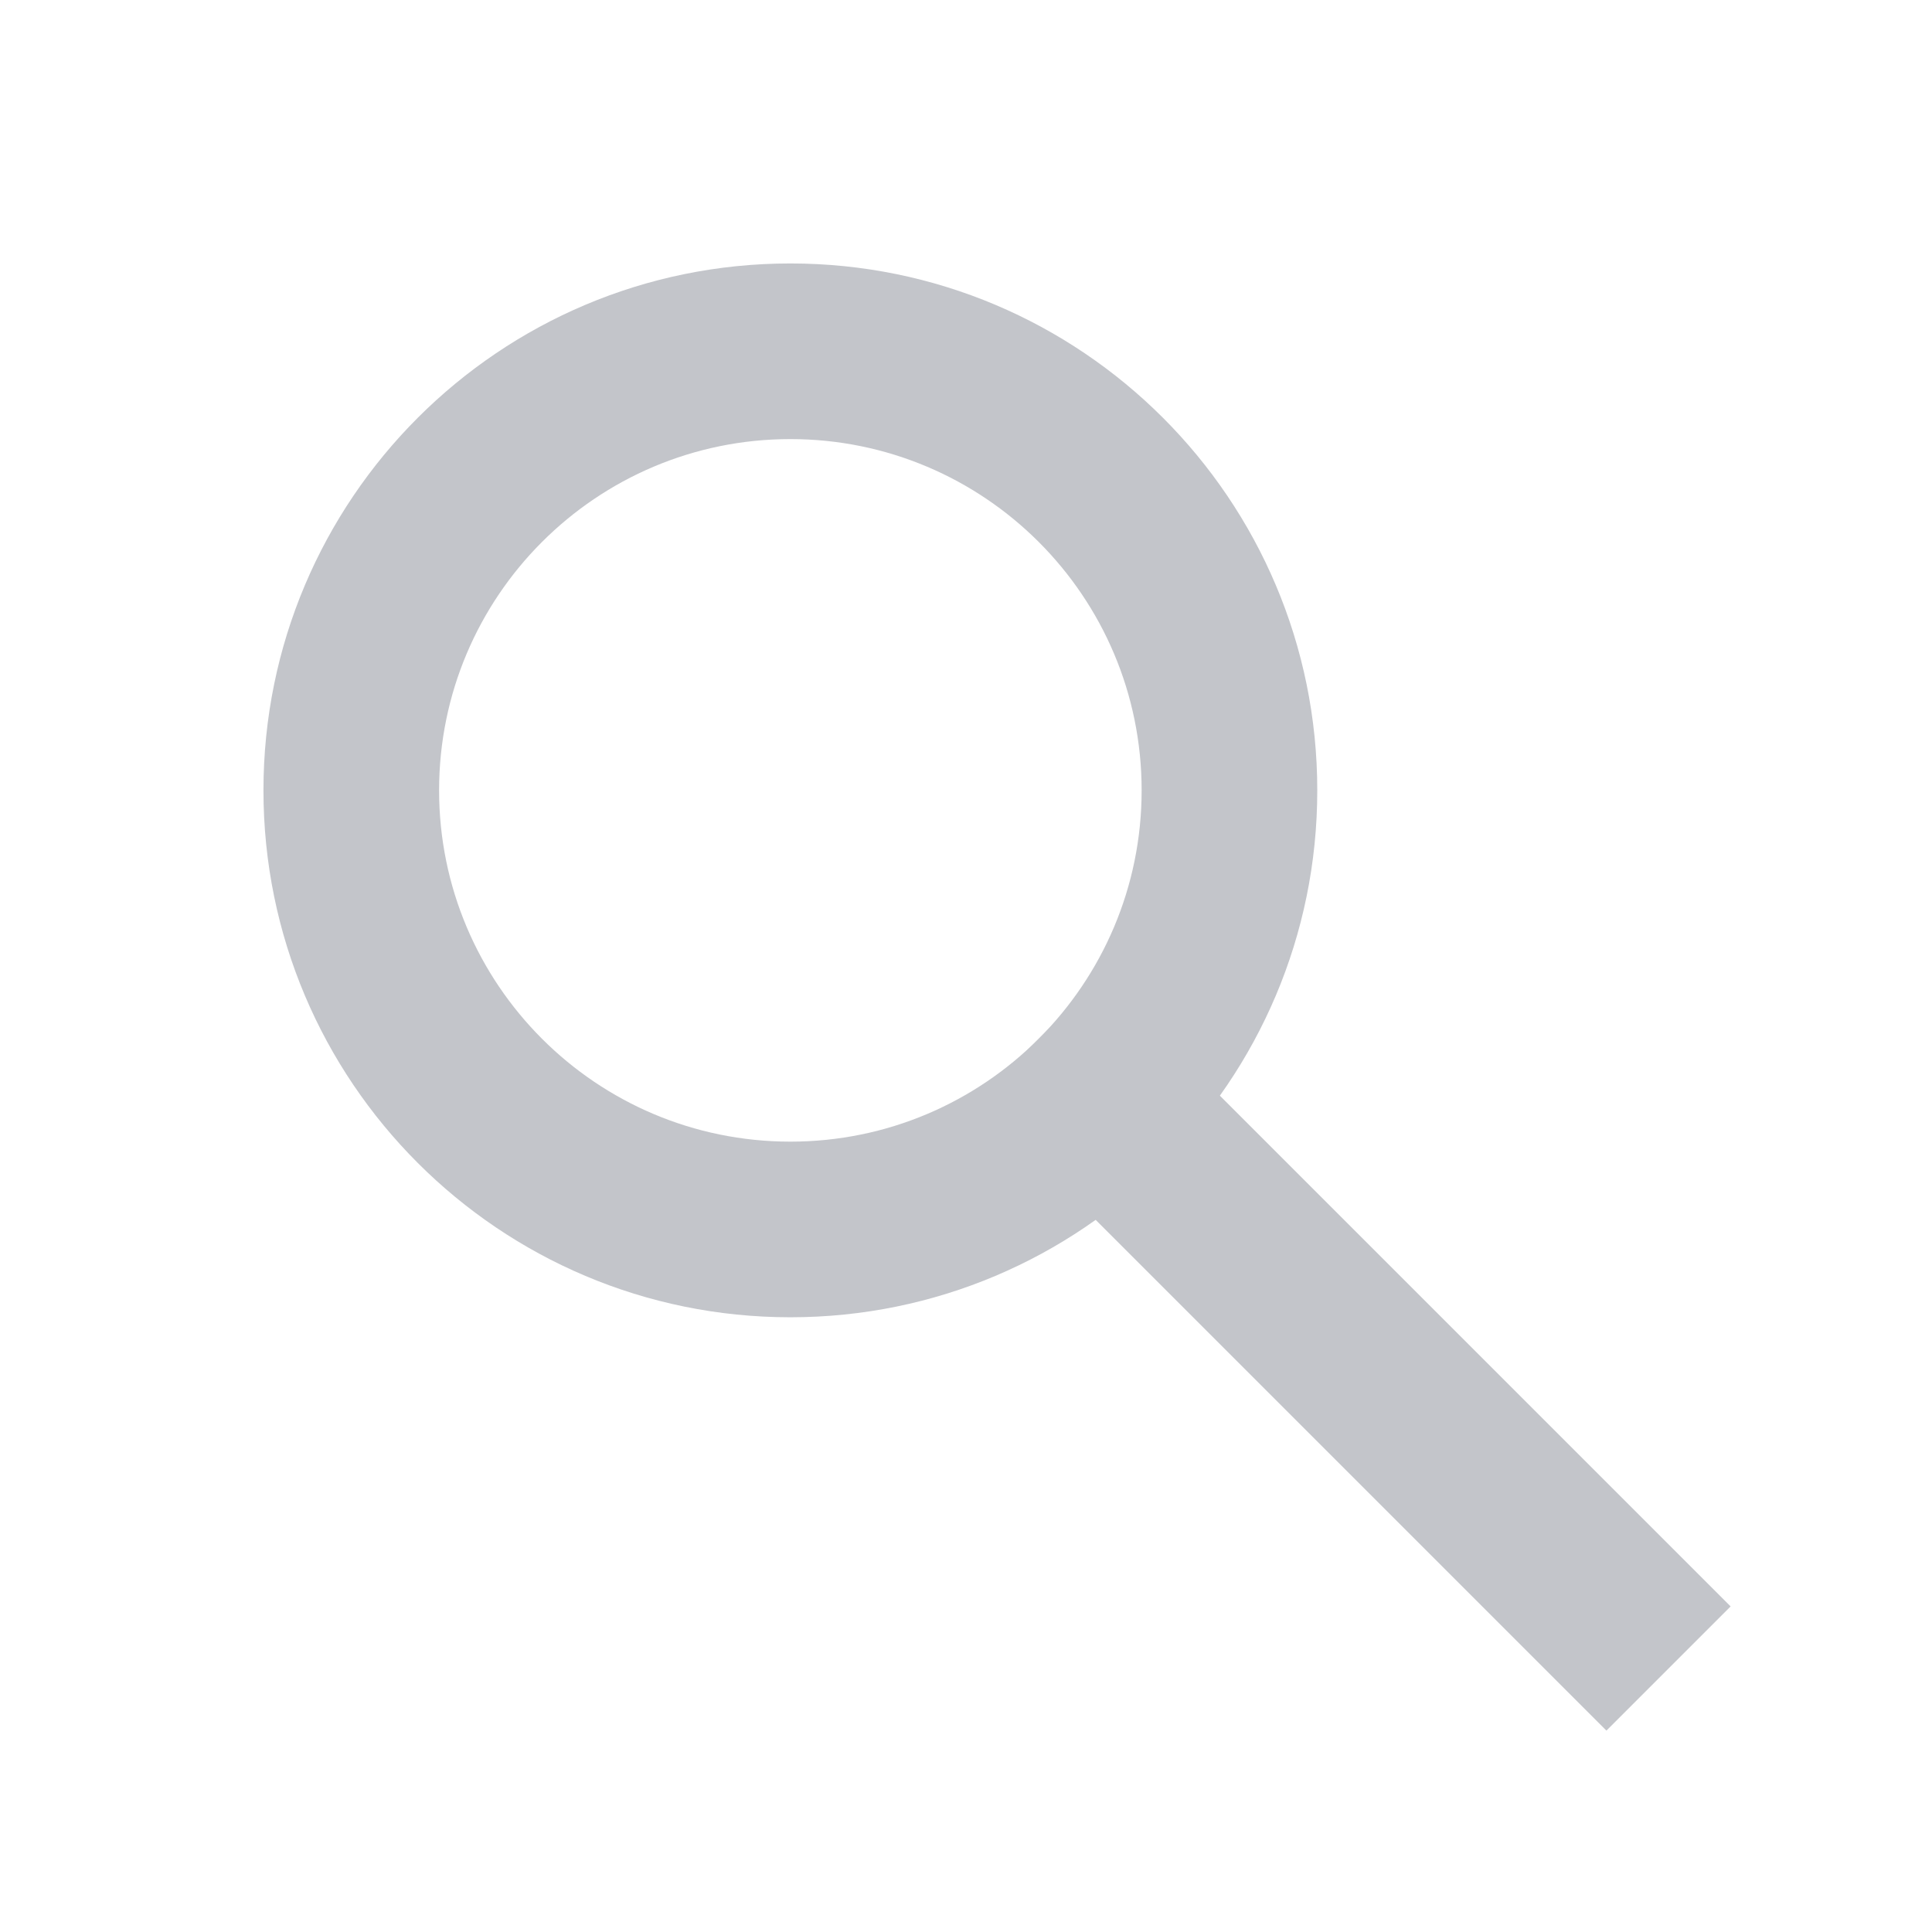 <svg xmlns="http://www.w3.org/2000/svg" width="22" height="22" viewBox="0 0 22 22">
  <g fill="#C3C5CA" fill-rule="evenodd" transform="translate(3 3)">
    <path d="M6,12 C9.314,12 12,9.314 12,6 C12,2.686 9.314,0 6,0 C2.686,0 0,2.686 0,6 C0,9.314 2.686,12 6,12 Z M6,10 C8.209,10 10,8.209 10,6 C10,3.791 8.209,2 6,2 C3.791,2 2,3.791 2,6 C2,8.209 3.791,10 6,10 Z"/>
    <rect width="10.142" height="2" x="7.343" y="11.414" transform="rotate(45 12.414 12.414)"/>
  </g>
</svg>

